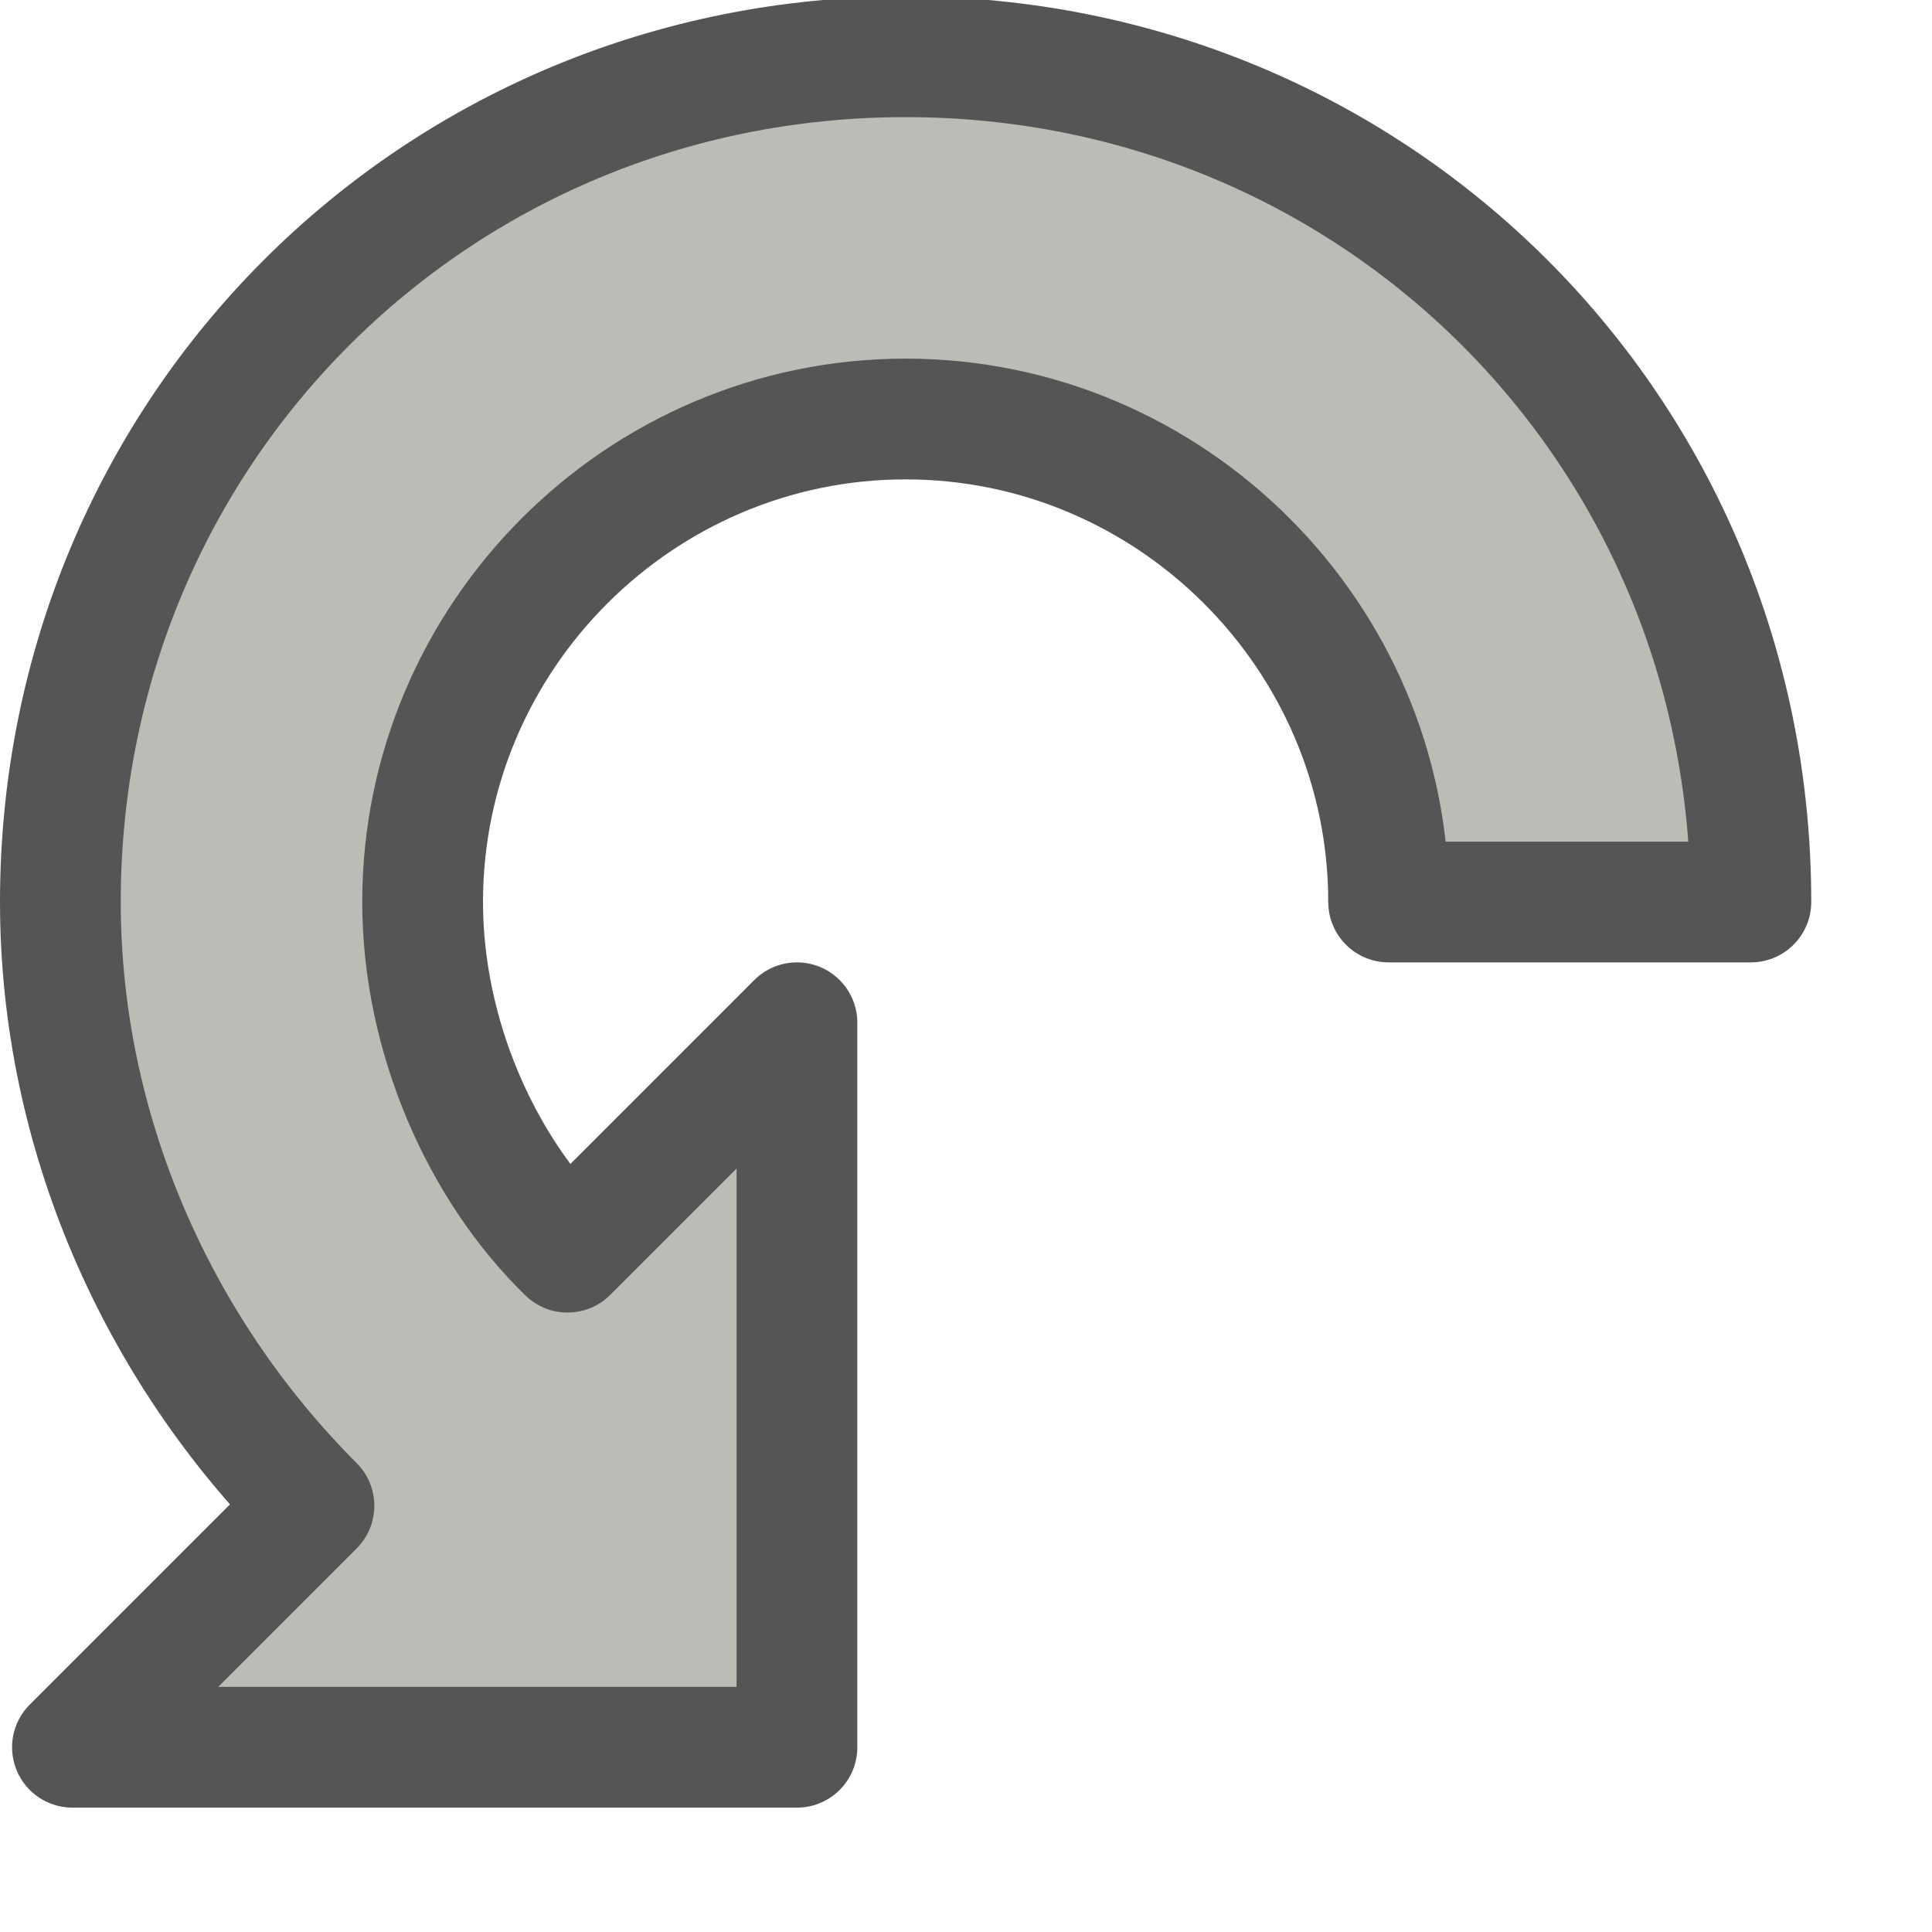 <?xml version="1.0" encoding="UTF-8" standalone="no"?>
<svg xmlns:rdf="http://www.w3.org/1999/02/22-rdf-syntax-ns#" xmlns="http://www.w3.org/2000/svg" height="16" width="16" version="1.1" xmlns:cc="http://creativecommons.org/ns#" xmlns:dc="http://purl.org/dc/elements/1.1/">
 <path stroke-linejoin="round" stroke="#555" d="m7.5 .47c3.9 0 7 3.1 7 7h-3c0-2.2-1.8-4-4-4s-4 1.8-4 4c0 1.1 .48 2.2 1.2 2.9l1.9-1.9v6h-6l2-2c-1.3-1.3-2.1-3.1-2.1-5 0-3.9 3.1-7 7-7z" fill="#babdb6"/>
</svg>
